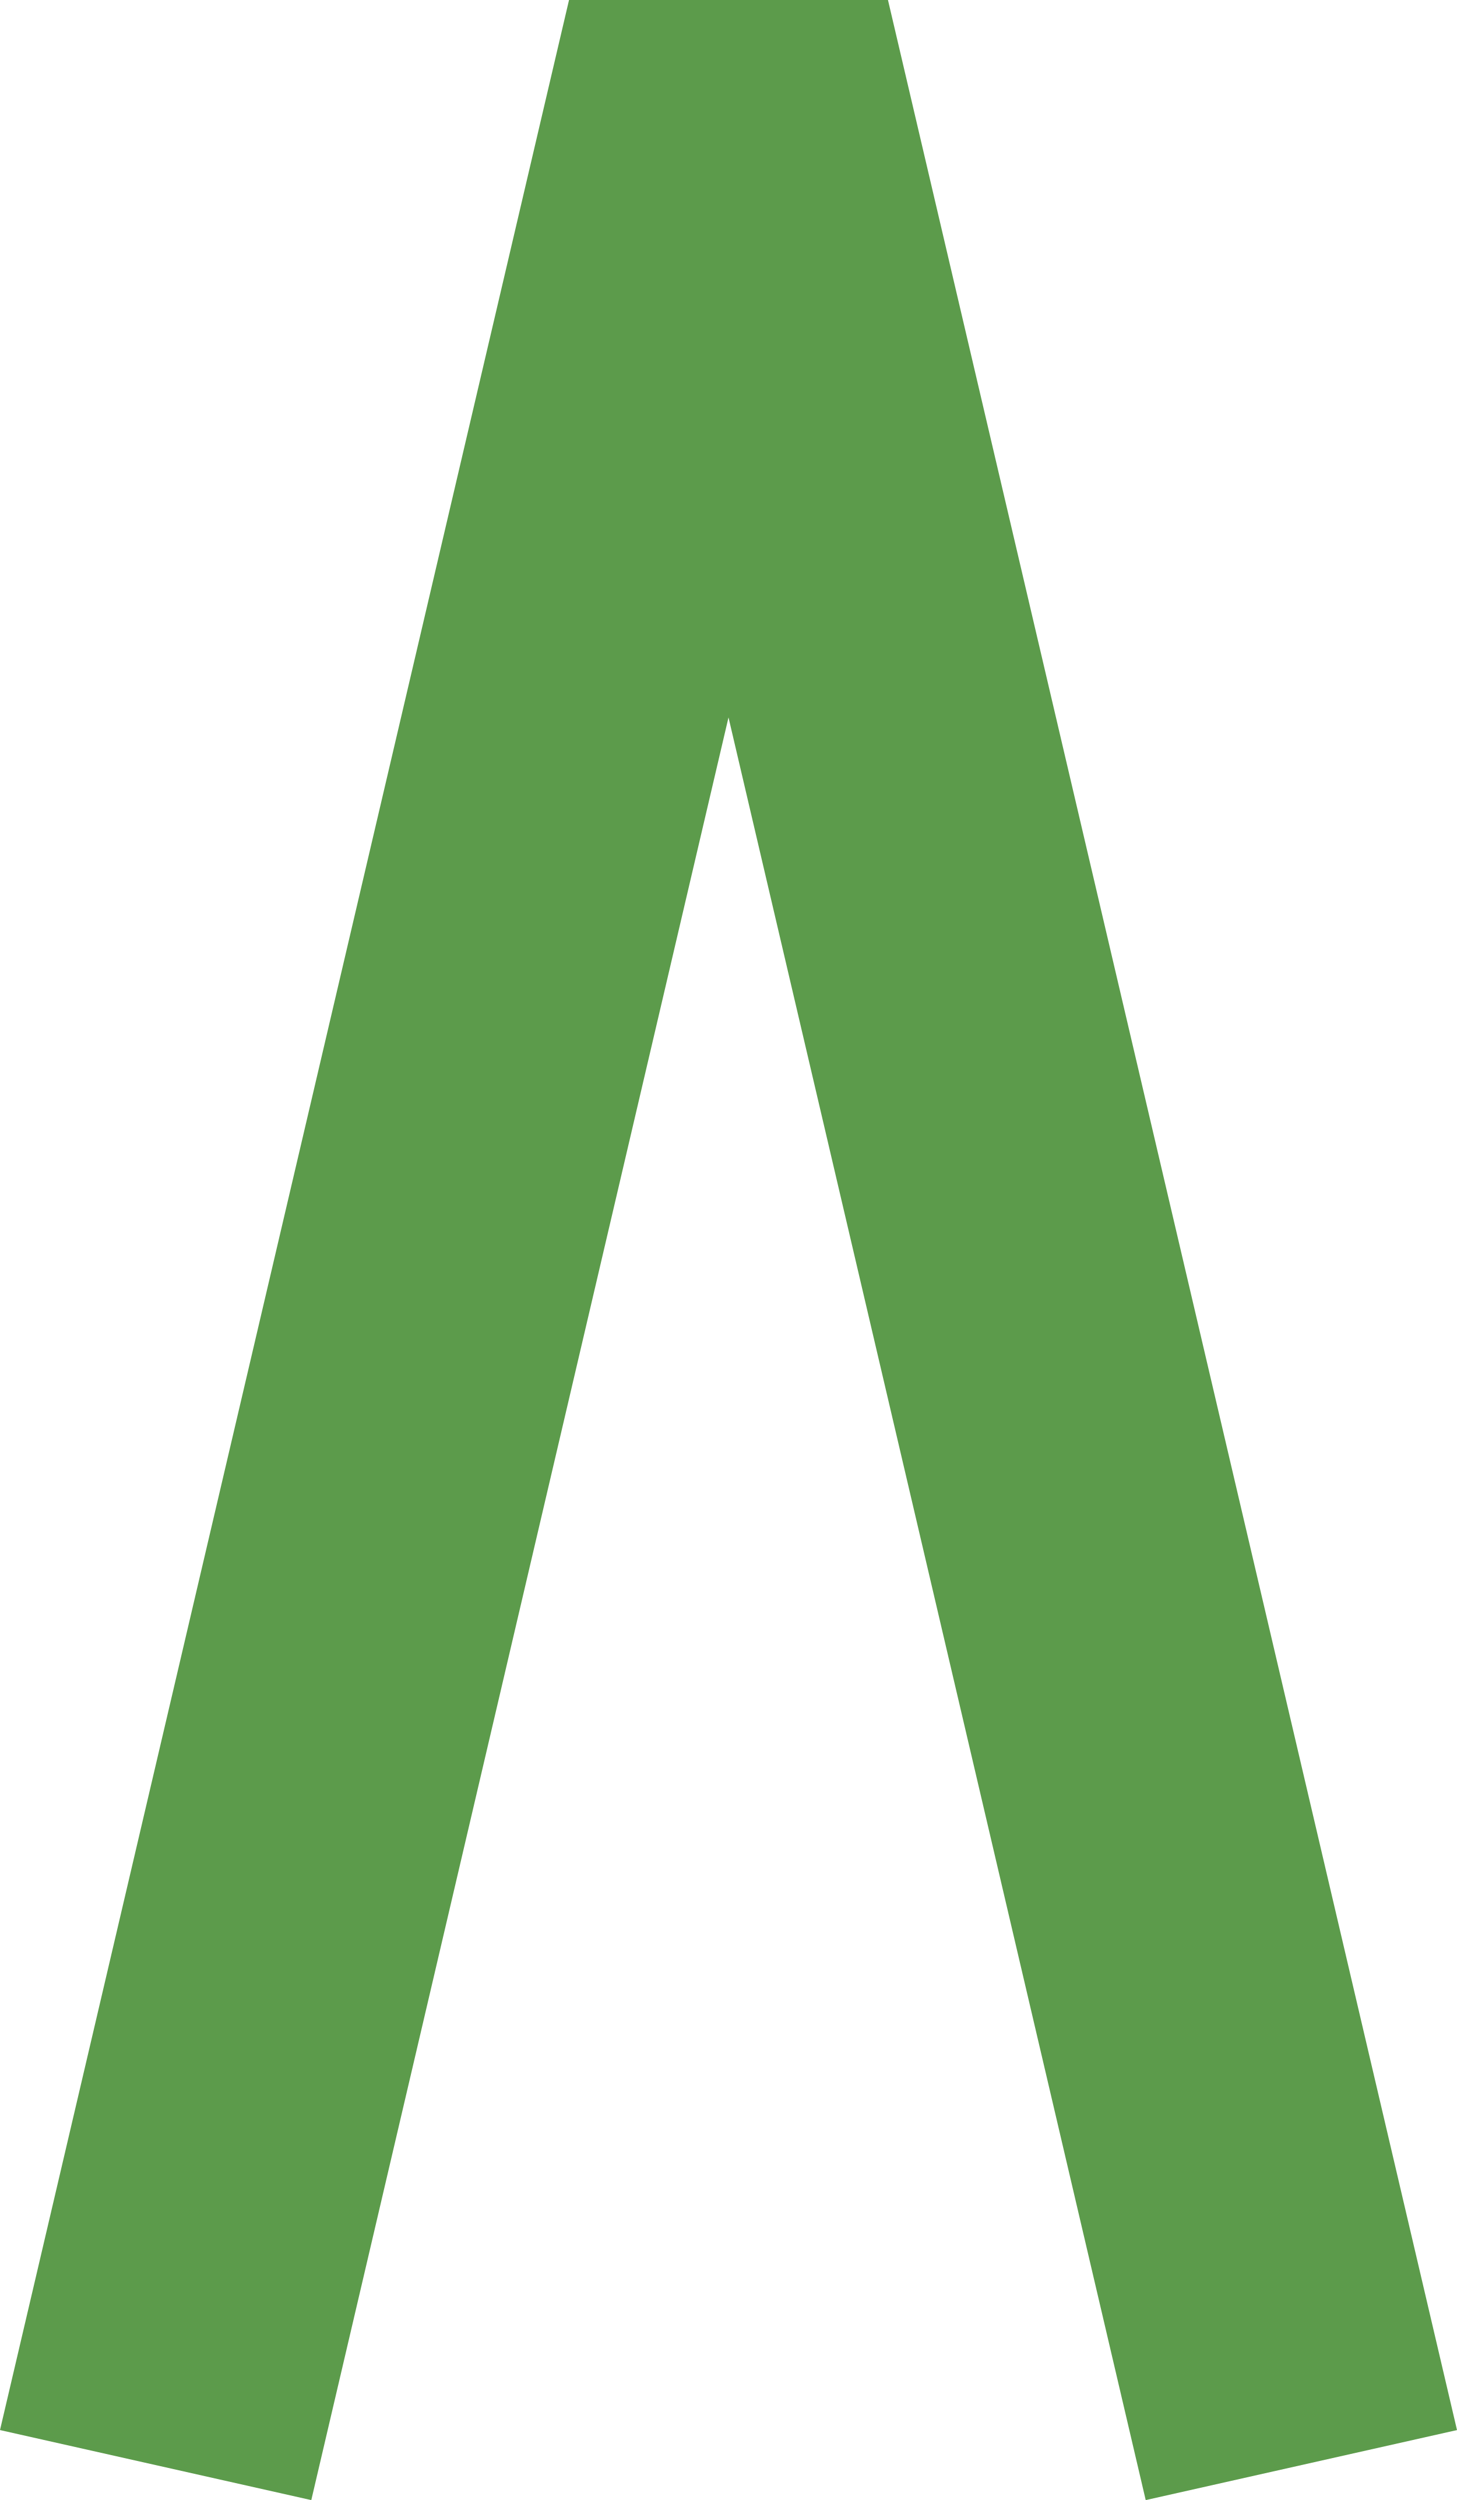 <?xml version="1.0" encoding="UTF-8" standalone="no"?>
<svg
   xmlns:dc="http://purl.org/dc/elements/1.1/"
   xmlns:cc="http://creativecommons.org/ns#"
   xmlns:rdf="http://www.w3.org/1999/02/22-rdf-syntax-ns#"
   xmlns:svg="http://www.w3.org/2000/svg"
   xmlns="http://www.w3.org/2000/svg"
   xmlns:sodipodi="http://sodipodi.sourceforge.net/DTD/sodipodi-0.dtd"
   xmlns:inkscape="http://www.inkscape.org/namespaces/inkscape"
   viewBox="-15 -26.291 2.476 4.248"
   id="svg2"
   version="1.1"
   inkscape:version="0.48.3.1 r9886"
   width="100%"
   height="100%"
   sodipodi:docname="0010_709_desen.svg">
  <defs
     id="defs10" />
  <sodipodi:namedview
     pagecolor="#ffffff"
     bordercolor="#666666"
     borderopacity="1"
     objecttolerance="10"
     gridtolerance="10"
     guidetolerance="10"
     inkscape:pageopacity="0"
     inkscape:pageshadow="2"
     inkscape:window-width="1488"
     inkscape:window-height="721"
     id="namedview8"
     showgrid="false"
     inkscape:showpageshadow="false"
     fit-margin-top="0"
     fit-margin-left="0"
     fit-margin-right="0"
     fit-margin-bottom="0"
     inkscape:zoom="58.837789"
     inkscape:cx="2.2056343"
     inkscape:cy="1.62179"
     inkscape:window-x="-5"
     inkscape:window-y="161"
     inkscape:window-maximized="0"
     inkscape:current-layer="svg2" />
  <!-- Creator: SVG Document for Symbols-->
  <g
     id="ComplexString2d_1308"
     style="fill:#4dd228;fill-rule:evenodd;stroke:#4dd228;stroke-width:0"
     transform="translate(33.42,-29.392)">
    <path
       d="m -48.42,7.23 0.967,-4.129 0.542,0 0.967,4.129 -0.529,0.119 -0.709,-3.029 -0.709,3.029 -0.529,-0.119"
       id="path6"
       inkscape:connector-curvature="0"
       style="fill:#5c9b4b;fill-opacity:1;stroke:none" />
  </g>
</svg>

